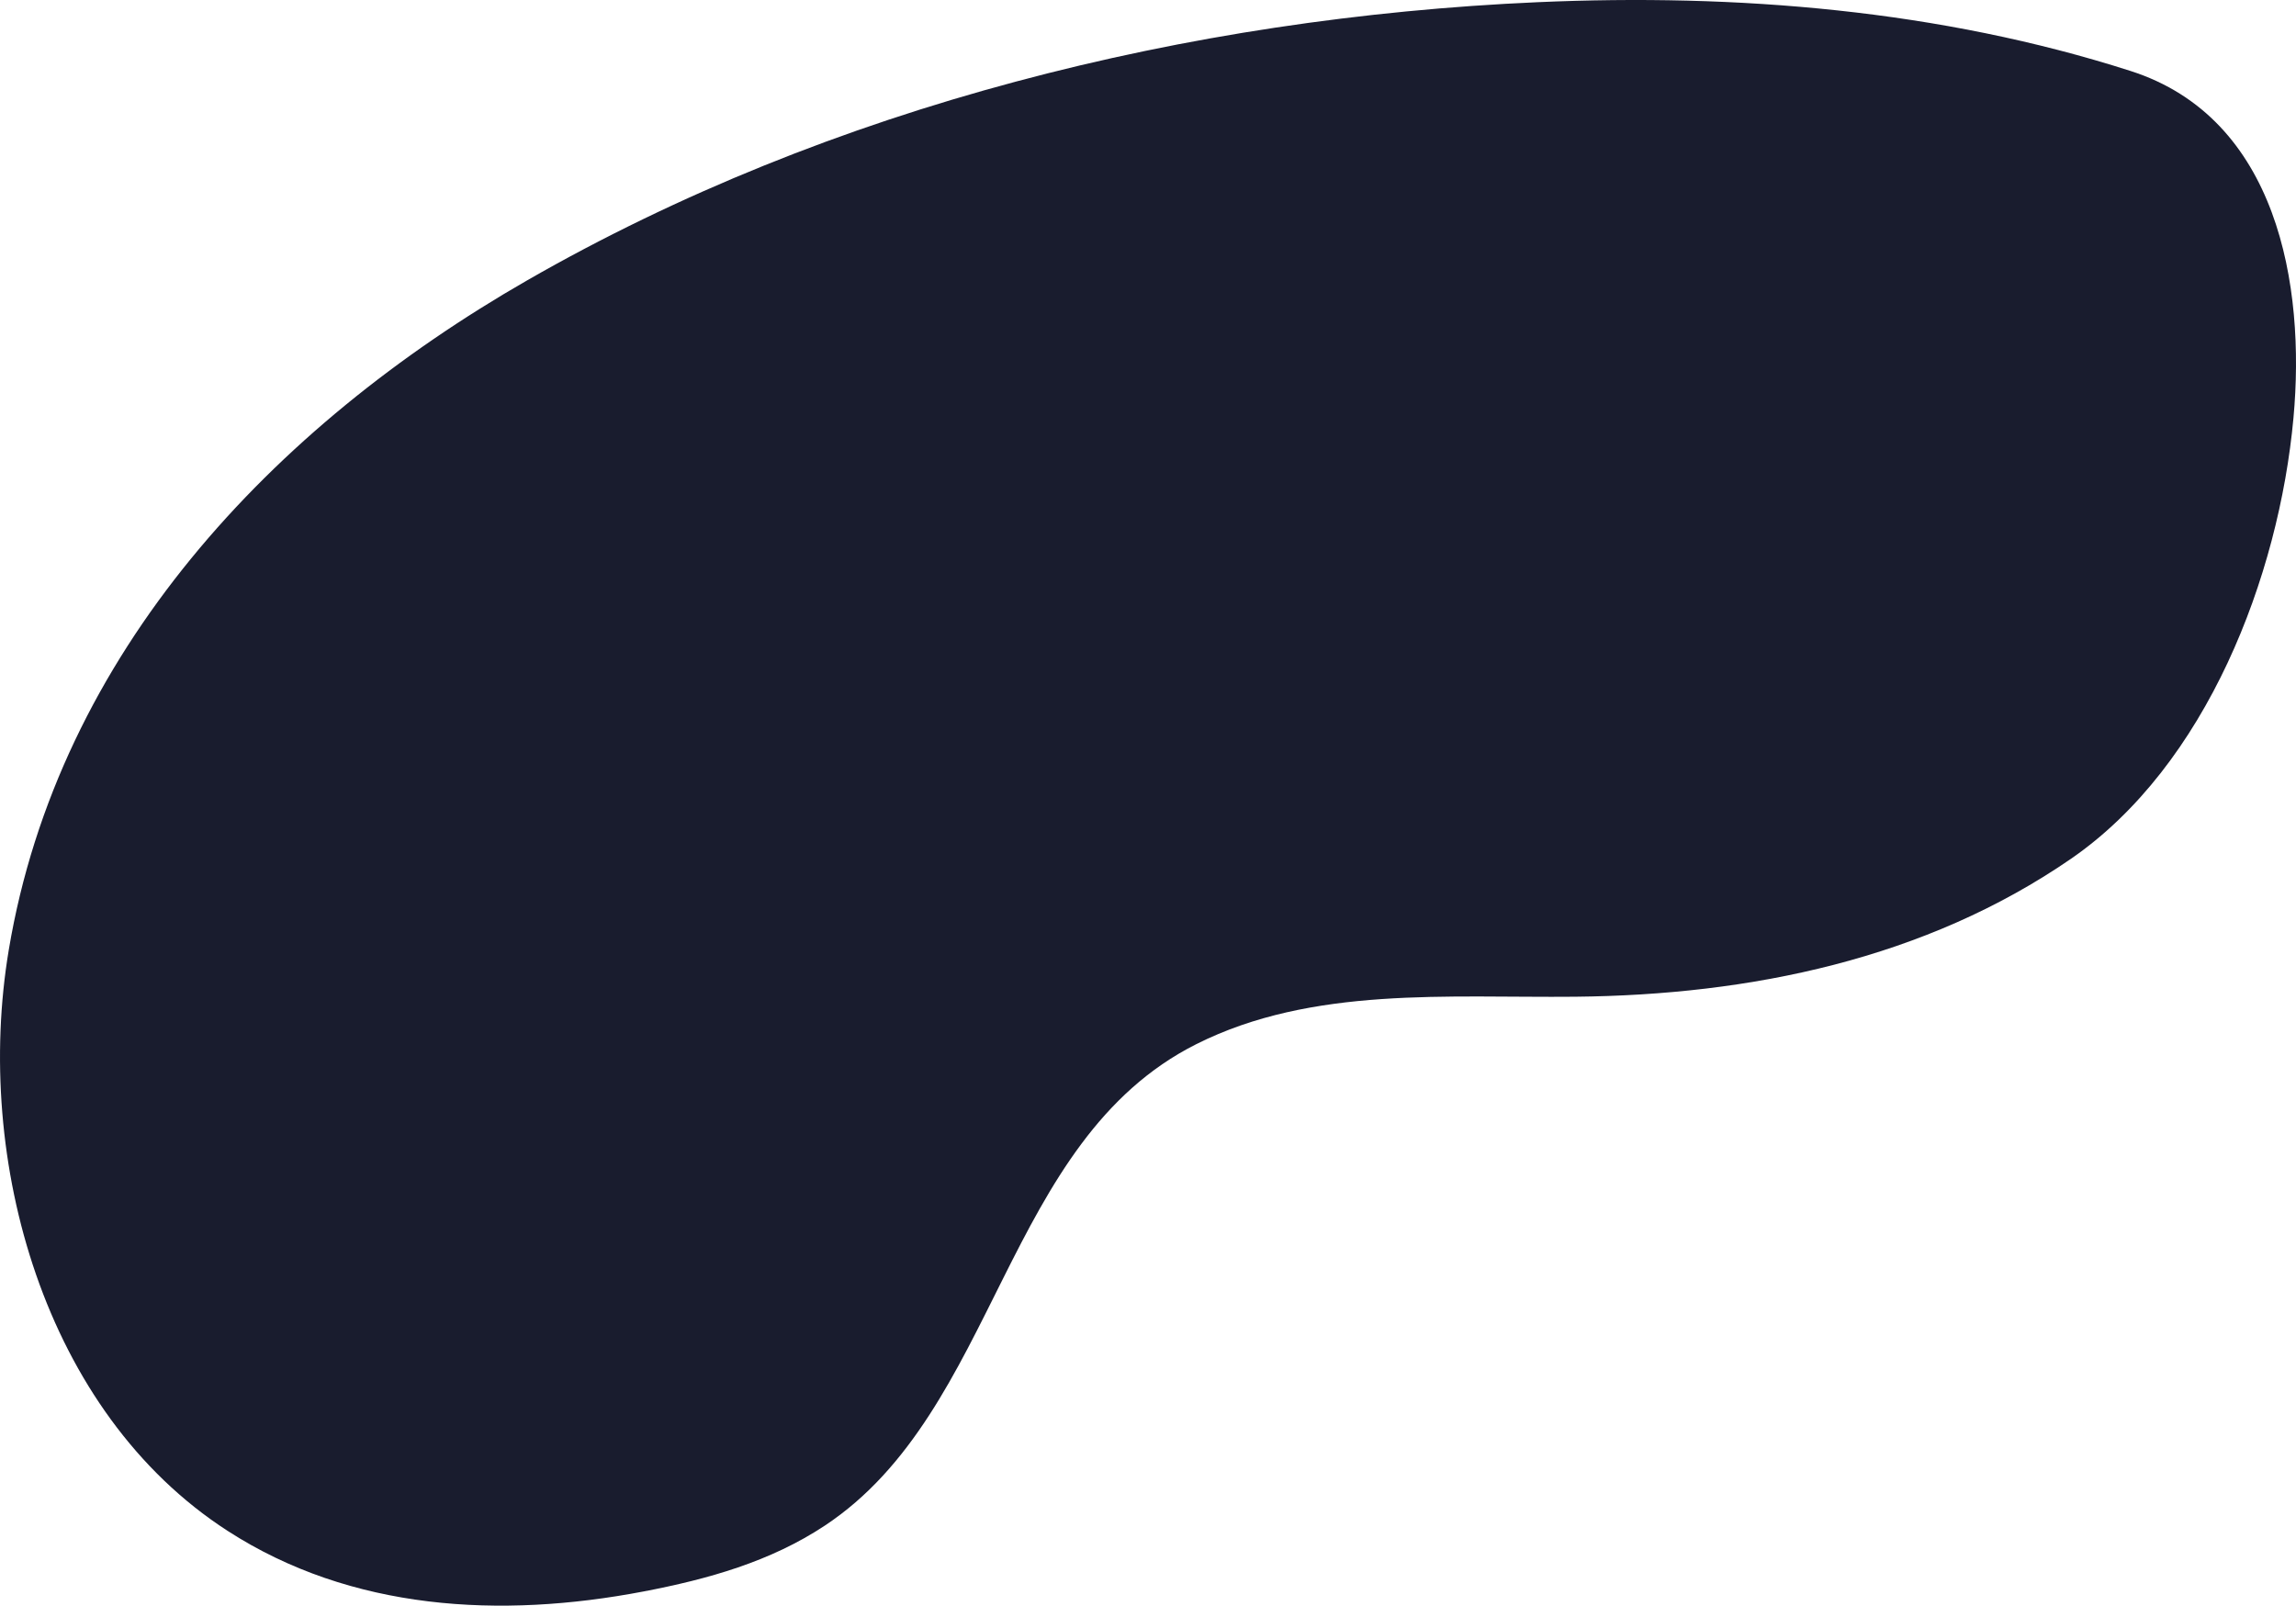 <svg xmlns="http://www.w3.org/2000/svg" viewBox="0 0 1338.03 935.89"><defs><style>.cls-1{fill:#191c2e;}</style></defs><title>bulbAsset 34</title><g id="Layer_2" data-name="Layer 2"><g id="图层_1" data-name="图层 1"><path class="cls-1" d="M1407.66,298.5c-8.47,92.41-50.64,202.53-129.77,257-84.89,58.41-186.75,79.3-288.76,80.32-74.12.73-153.28-6.28-220.77,27.6C655.77,719.92,653,877,551.85,944.05c-31.78,21.07-68.22,31.26-105.72,38.43-83.3,15.92-170.3,11.25-242.38-35.33C96.68,878,55.73,731,76.22,608.54c29-173.26,153.78-305.1,302-390.21C555.1,116.72,764.2,65.09,967.13,56.14c116.06-5.12,234.59,4.5,345.61,40.09C1398.41,123.69,1414.77,221,1407.66,298.5Z" transform="translate(-71.11 -54.86)"/></g></g></svg>